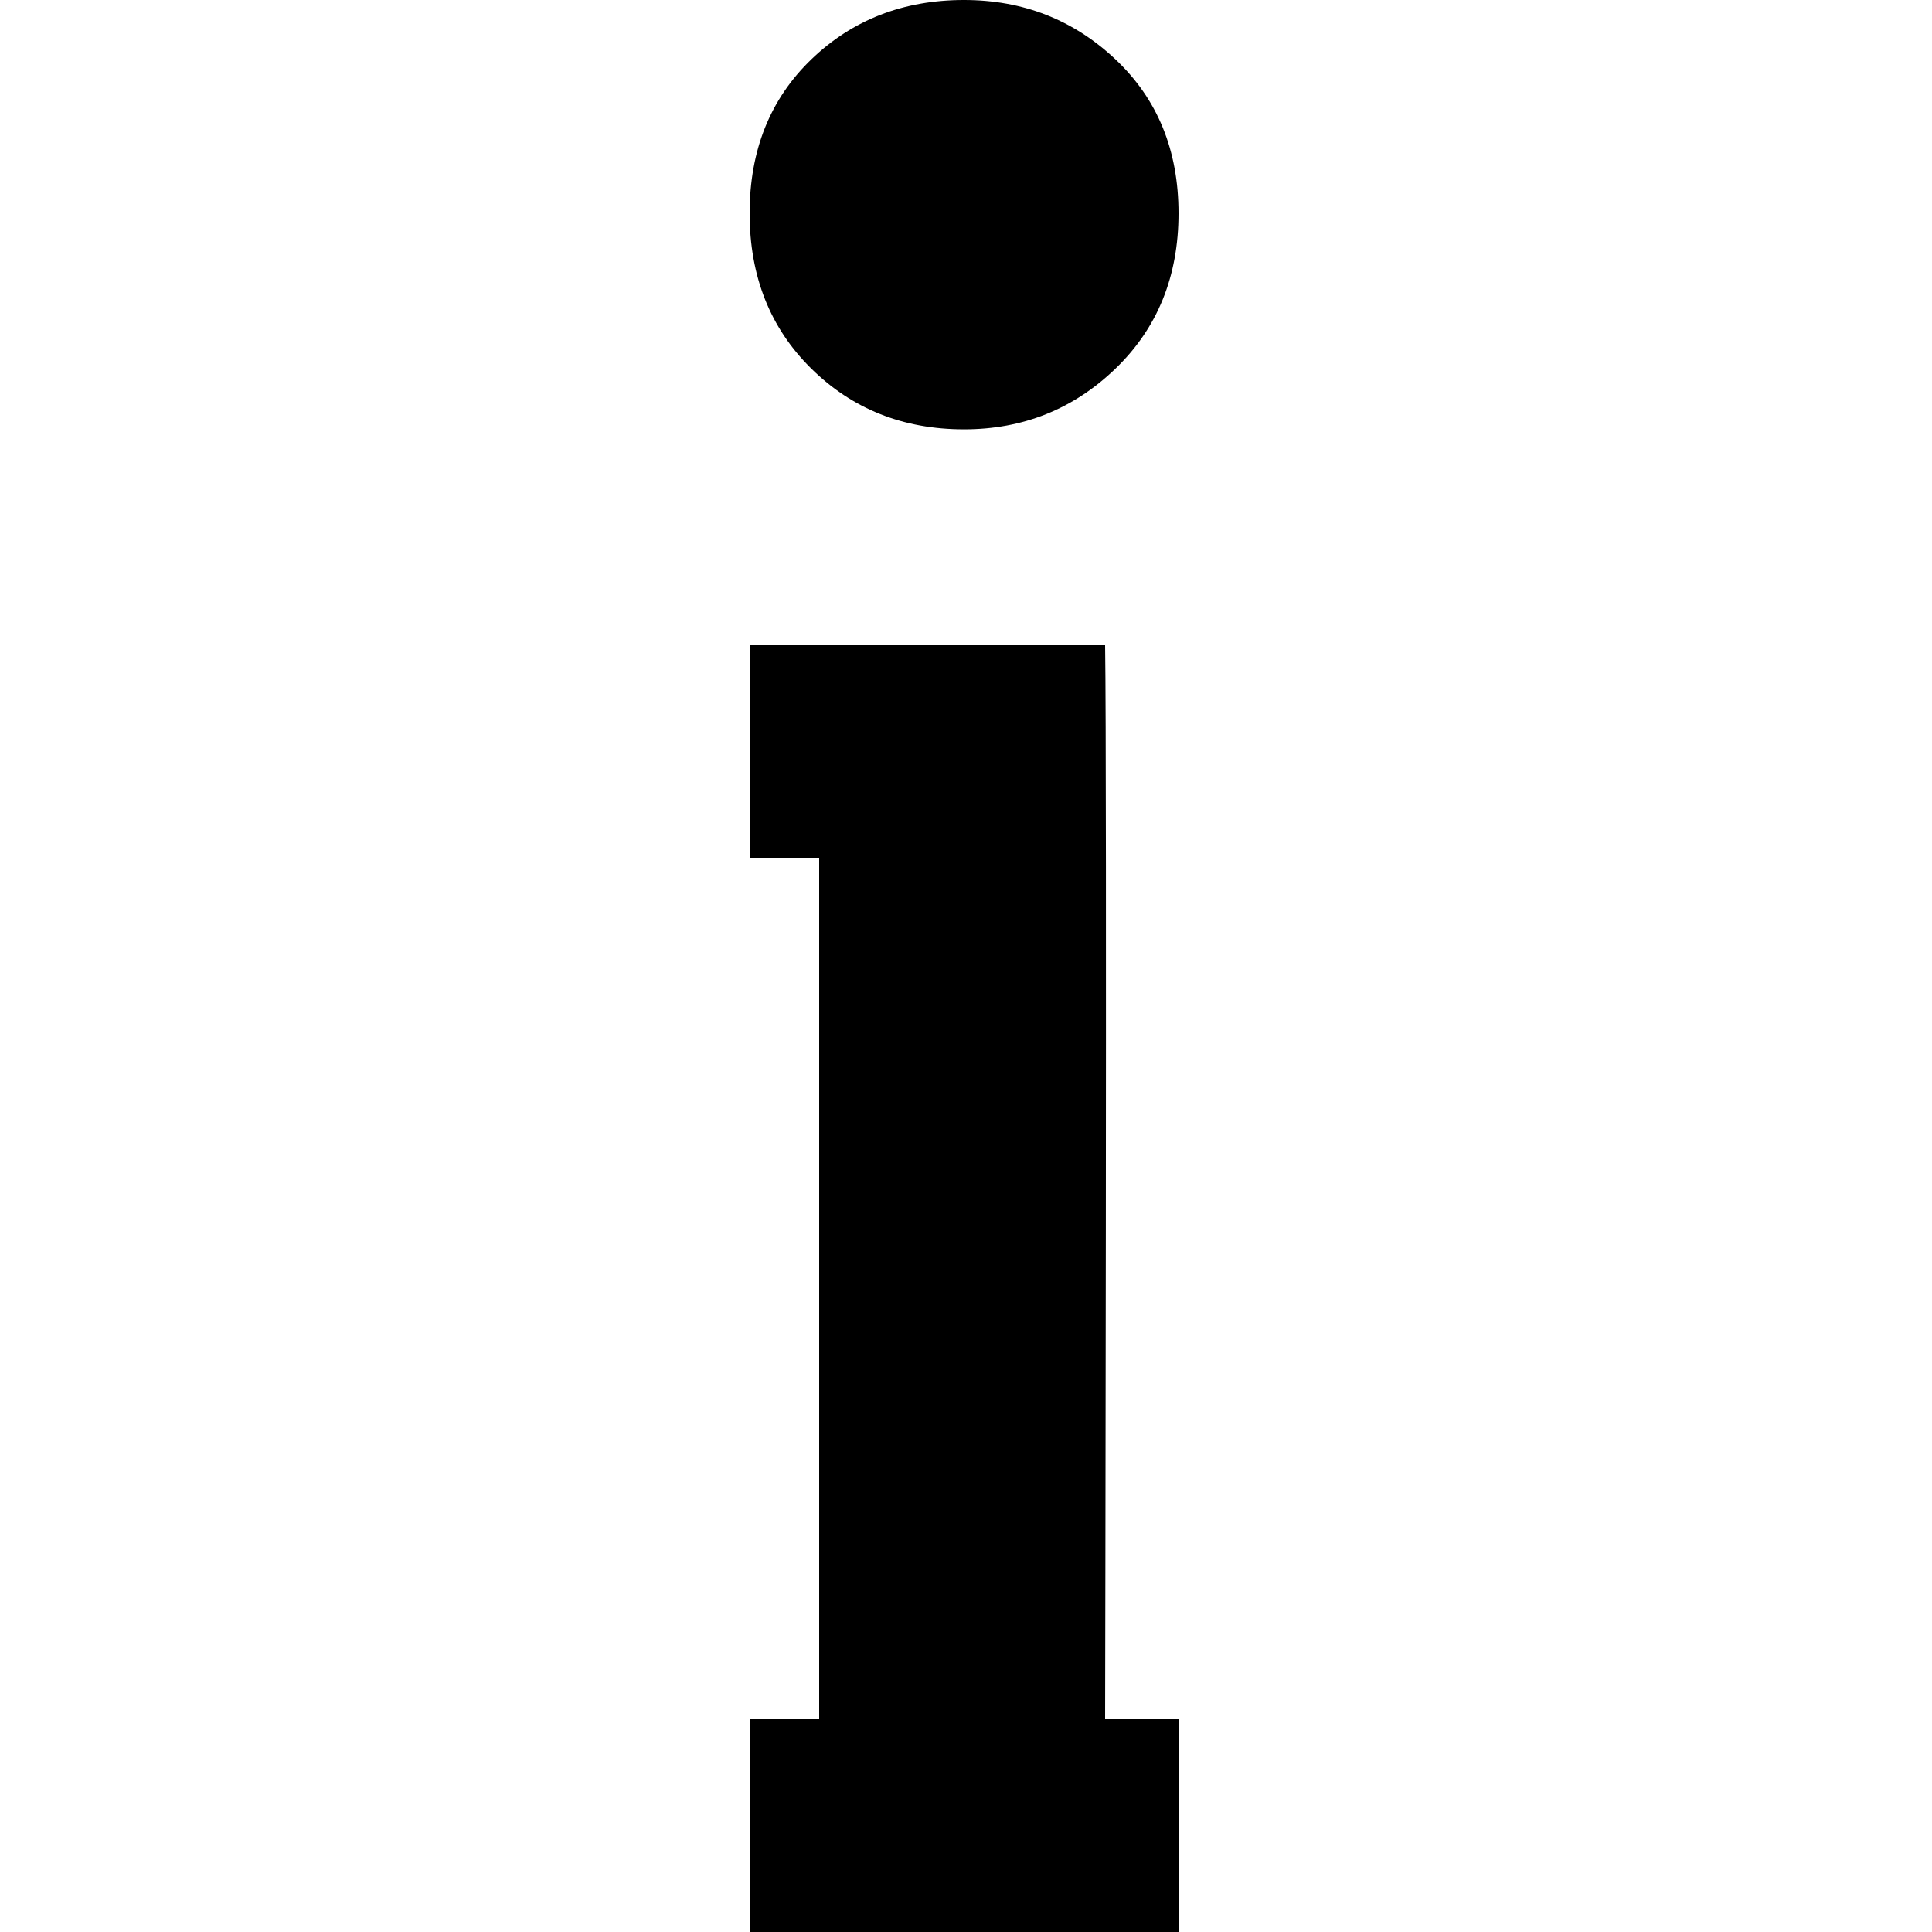 <?xml version="1.0" encoding="UTF-8" standalone="no"?>
<svg width="500px" height="500px" viewBox="0 0 500 500" version="1.1" xmlns="http://www.w3.org/2000/svg" xmlns:xlink="http://www.w3.org/1999/xlink" xmlns:sketch="http://www.bohemiancoding.com/sketch/ns">
    <!-- Generator: Sketch 3.4.2 (15857) - http://www.bohemiancoding.com/sketch -->
    <title>alert-info</title>
    <desc>Created with Sketch.</desc>
    <defs></defs>
    <g id="Page-1" stroke="none" stroke-width="1" fill="none" fill-rule="evenodd" sketch:type="MSPage">
        <g id="alert-info" sketch:type="MSArtboardGroup" fill="#000000">
            <path d="M286,167 C286.5,199.56 286,445 286,445 L305,445 L305,500 L194,500 L194,445 L212,445 L212,222 L194,222 L194,167 L286,167 Z M194,55.206 C194,38.9 199.319,25.623 209.956,15.374 C220.594,5.125 233.775,-2.84217094e-14 249.5,-1.42108547e-14 C264.763,-1.42108547e-14 277.828,5.125 288.697,15.374 C299.566,25.623 305,38.9 305,55.206 C305,71.512 299.566,84.906 288.697,95.388 C277.828,105.87 264.763,111.111 249.5,111.111 C233.775,111.111 220.594,105.87 209.956,95.388 C199.319,84.906 194,71.512 194,55.206 L194,55.206 Z" id="!-copy" sketch:type="MSShapeGroup"></path>
        </g>
    </g>
</svg>